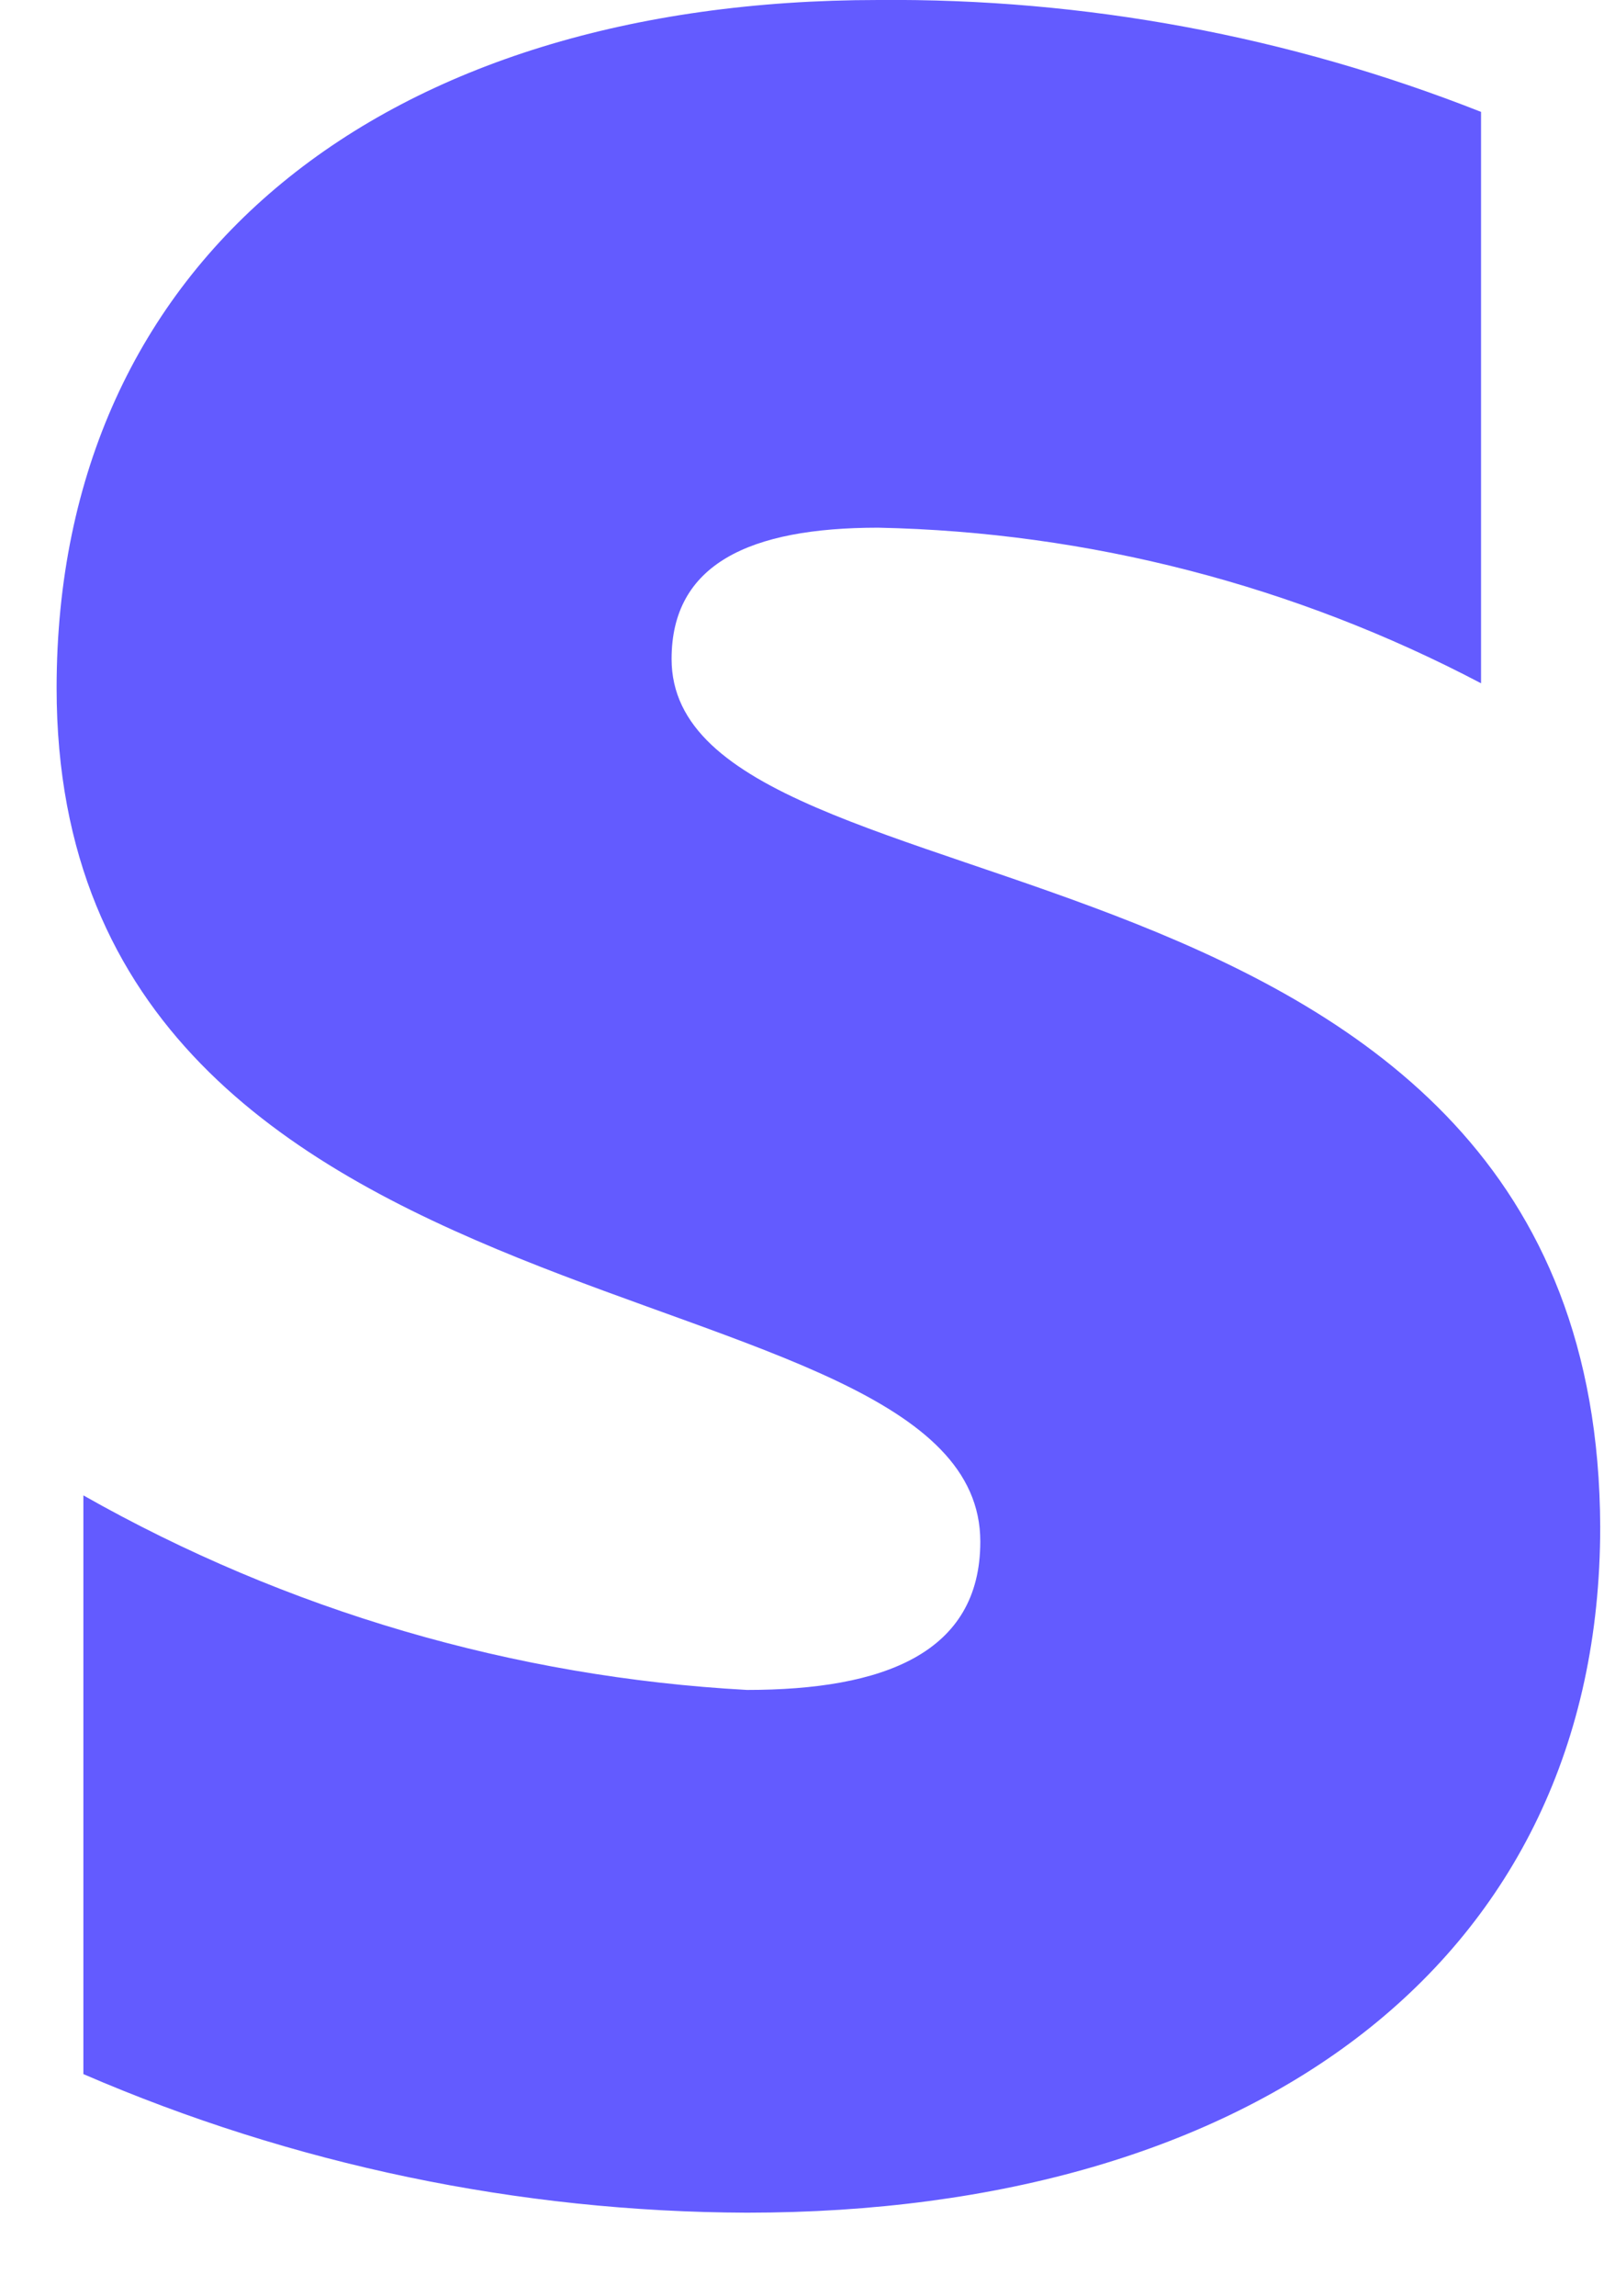 <svg width="19" height="27" viewBox="0 0 19 27" fill="none" xmlns="http://www.w3.org/2000/svg">
<path fill-rule="evenodd" clip-rule="evenodd" d="M7.901 7.75C7.901 6.635 8.816 6.206 10.332 6.206C12.806 6.257 15.234 6.884 17.424 8.036V1.316C15.167 0.425 12.759 -0.022 10.332 -0C4.527 -0 0.666 3.031 0.666 8.093C0.666 15.986 11.533 14.728 11.533 18.131C11.533 19.446 10.389 19.875 8.788 19.875C6.044 19.725 3.372 18.942 0.981 17.587V24.393C3.446 25.459 6.102 26.014 8.788 26.023C14.736 26.023 18.826 23.077 18.826 17.958C18.797 9.437 7.901 10.953 7.901 7.75Z" fill="#635BFF"/>
</svg>
